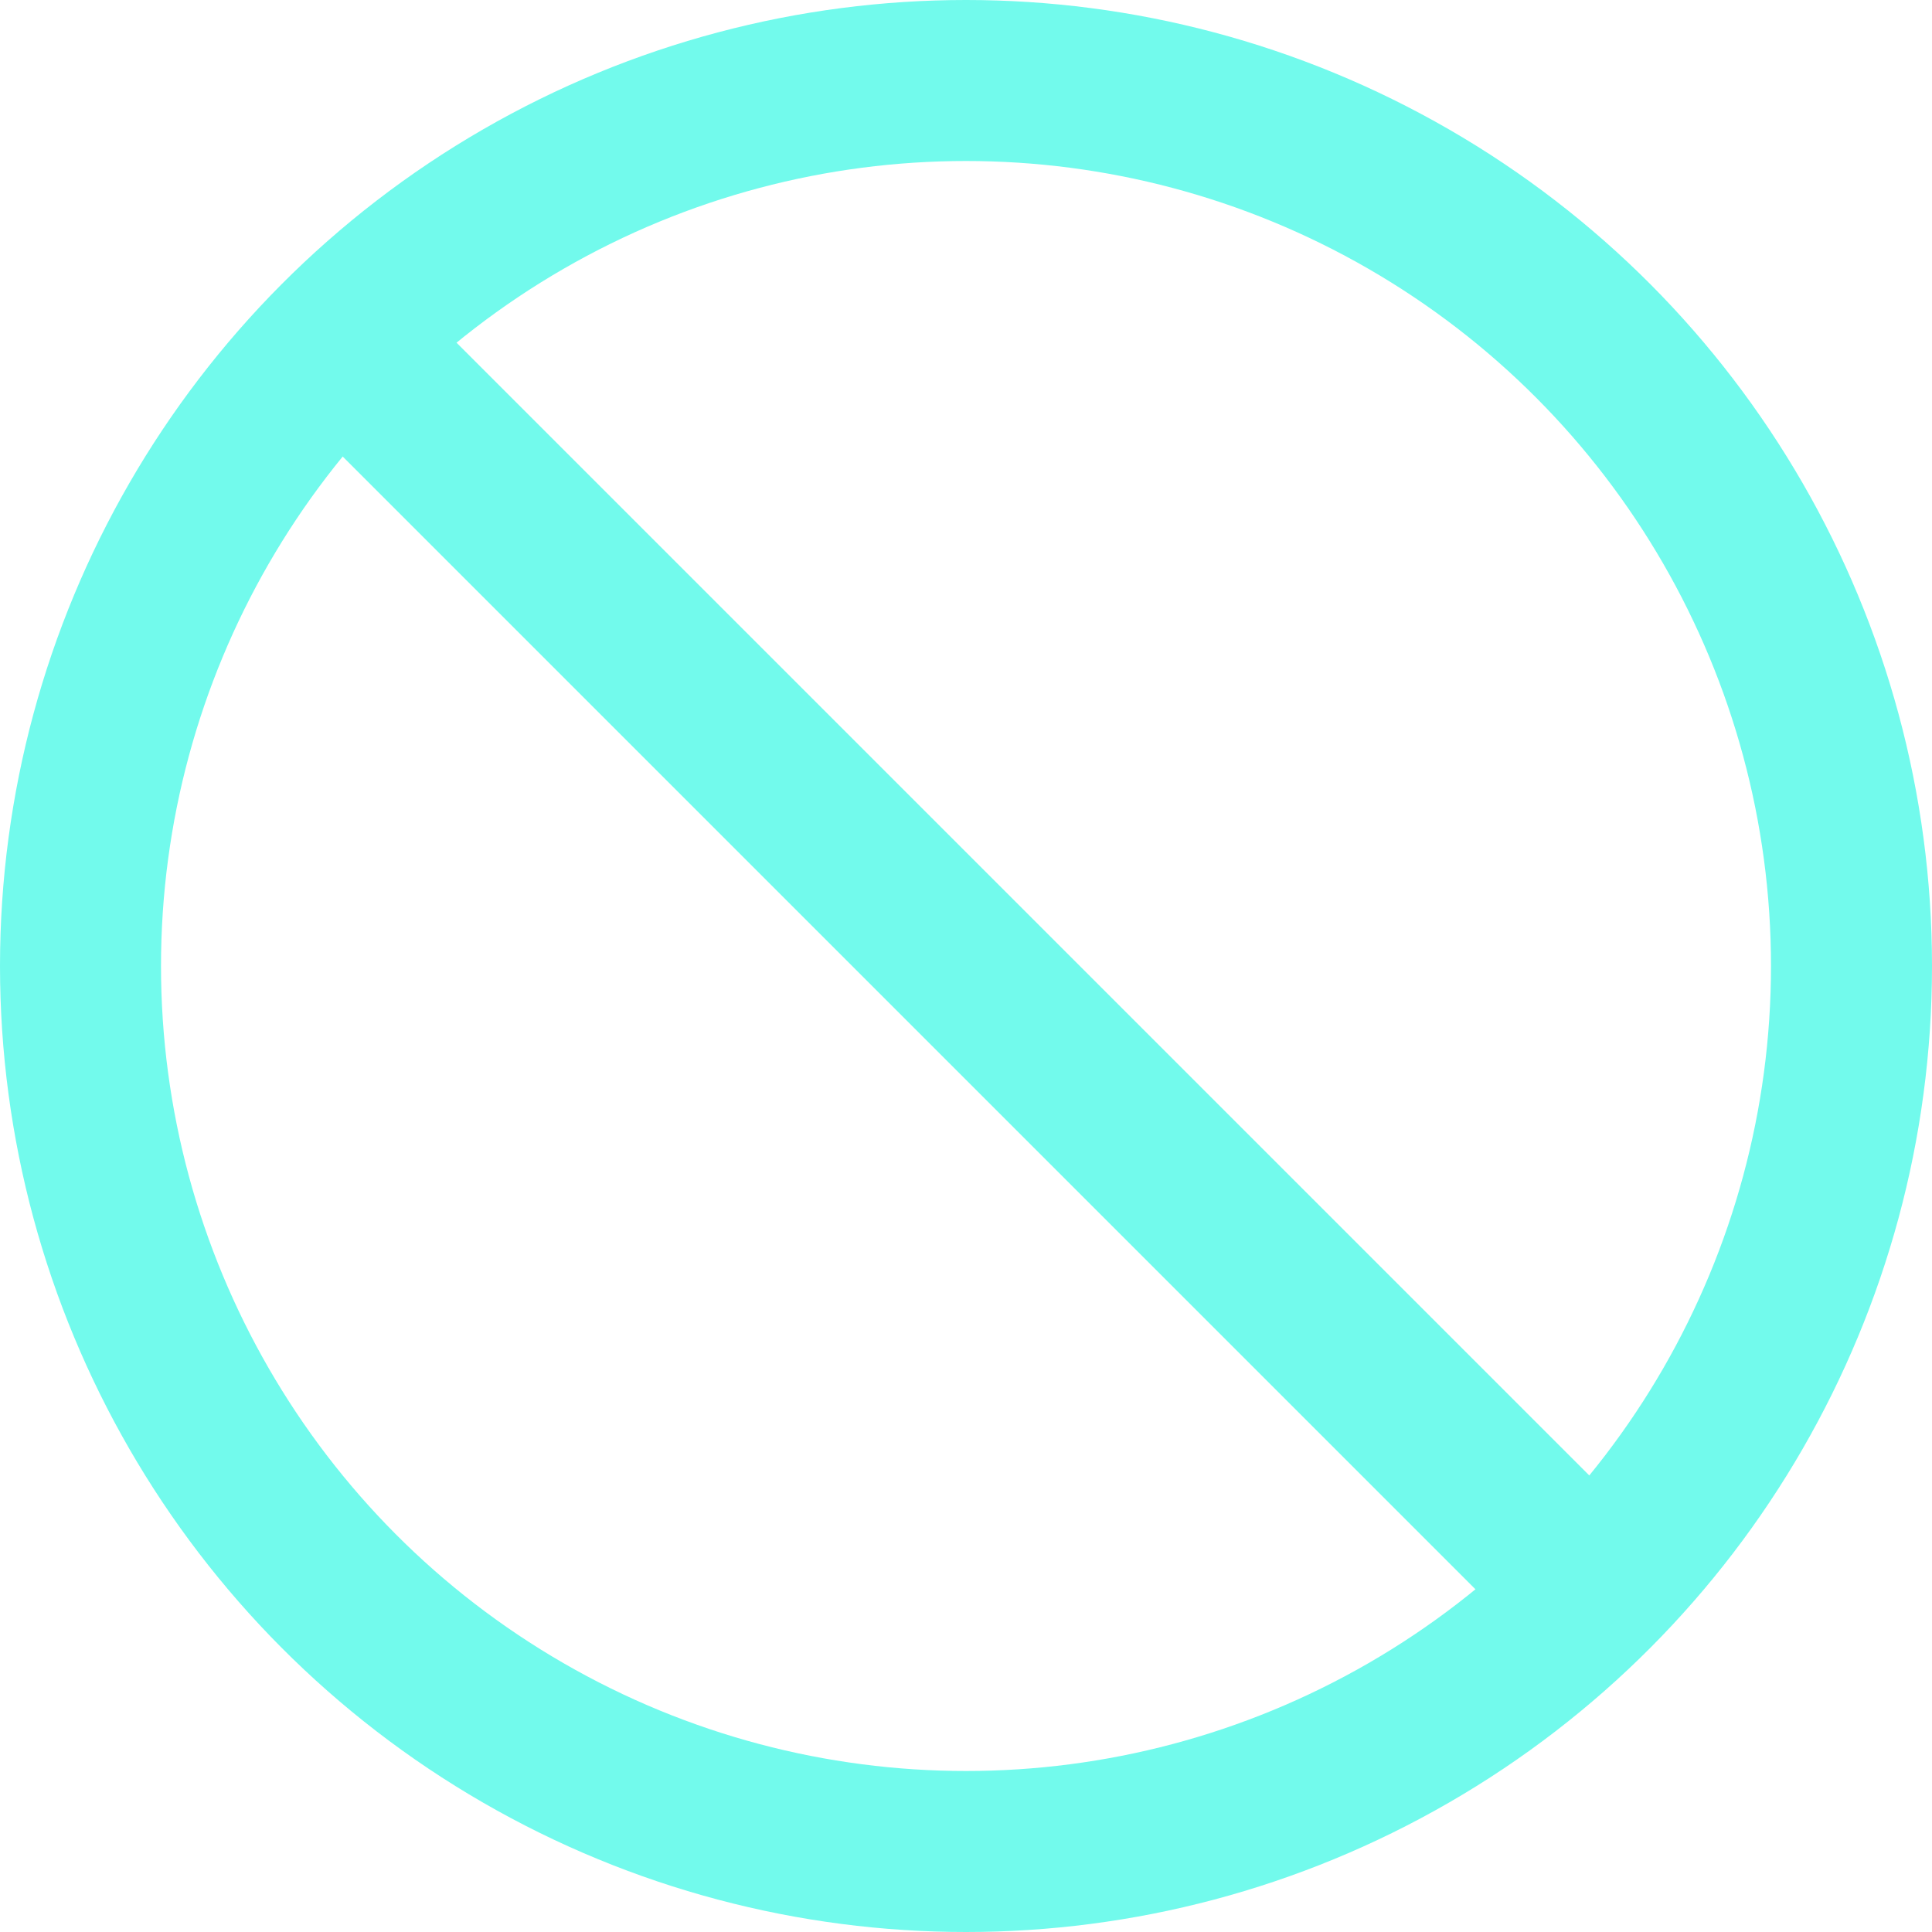 <svg xmlns="http://www.w3.org/2000/svg" width="24" height="24" viewBox="0 0 24 24">
  <g id="Group_4793" data-name="Group 4793" transform="translate(-43.244 -663.244)">
    <g id="Ellipse_1028" data-name="Ellipse 1028" transform="translate(43.244 663.244)" fill="none" stroke="#72faec" stroke-width="2">
      <circle cx="12" cy="12" r="12" stroke="none"/>
      <circle cx="12" cy="12" r="11" fill="none"/>
    </g>
    <path id="Path_7651" data-name="Path 7651" d="M1569.647,4211l16.4,16.4" transform="translate(-1522.601 -3543.954)" fill="none" stroke="#72faec" stroke-width="2"/>
  </g>
</svg>
